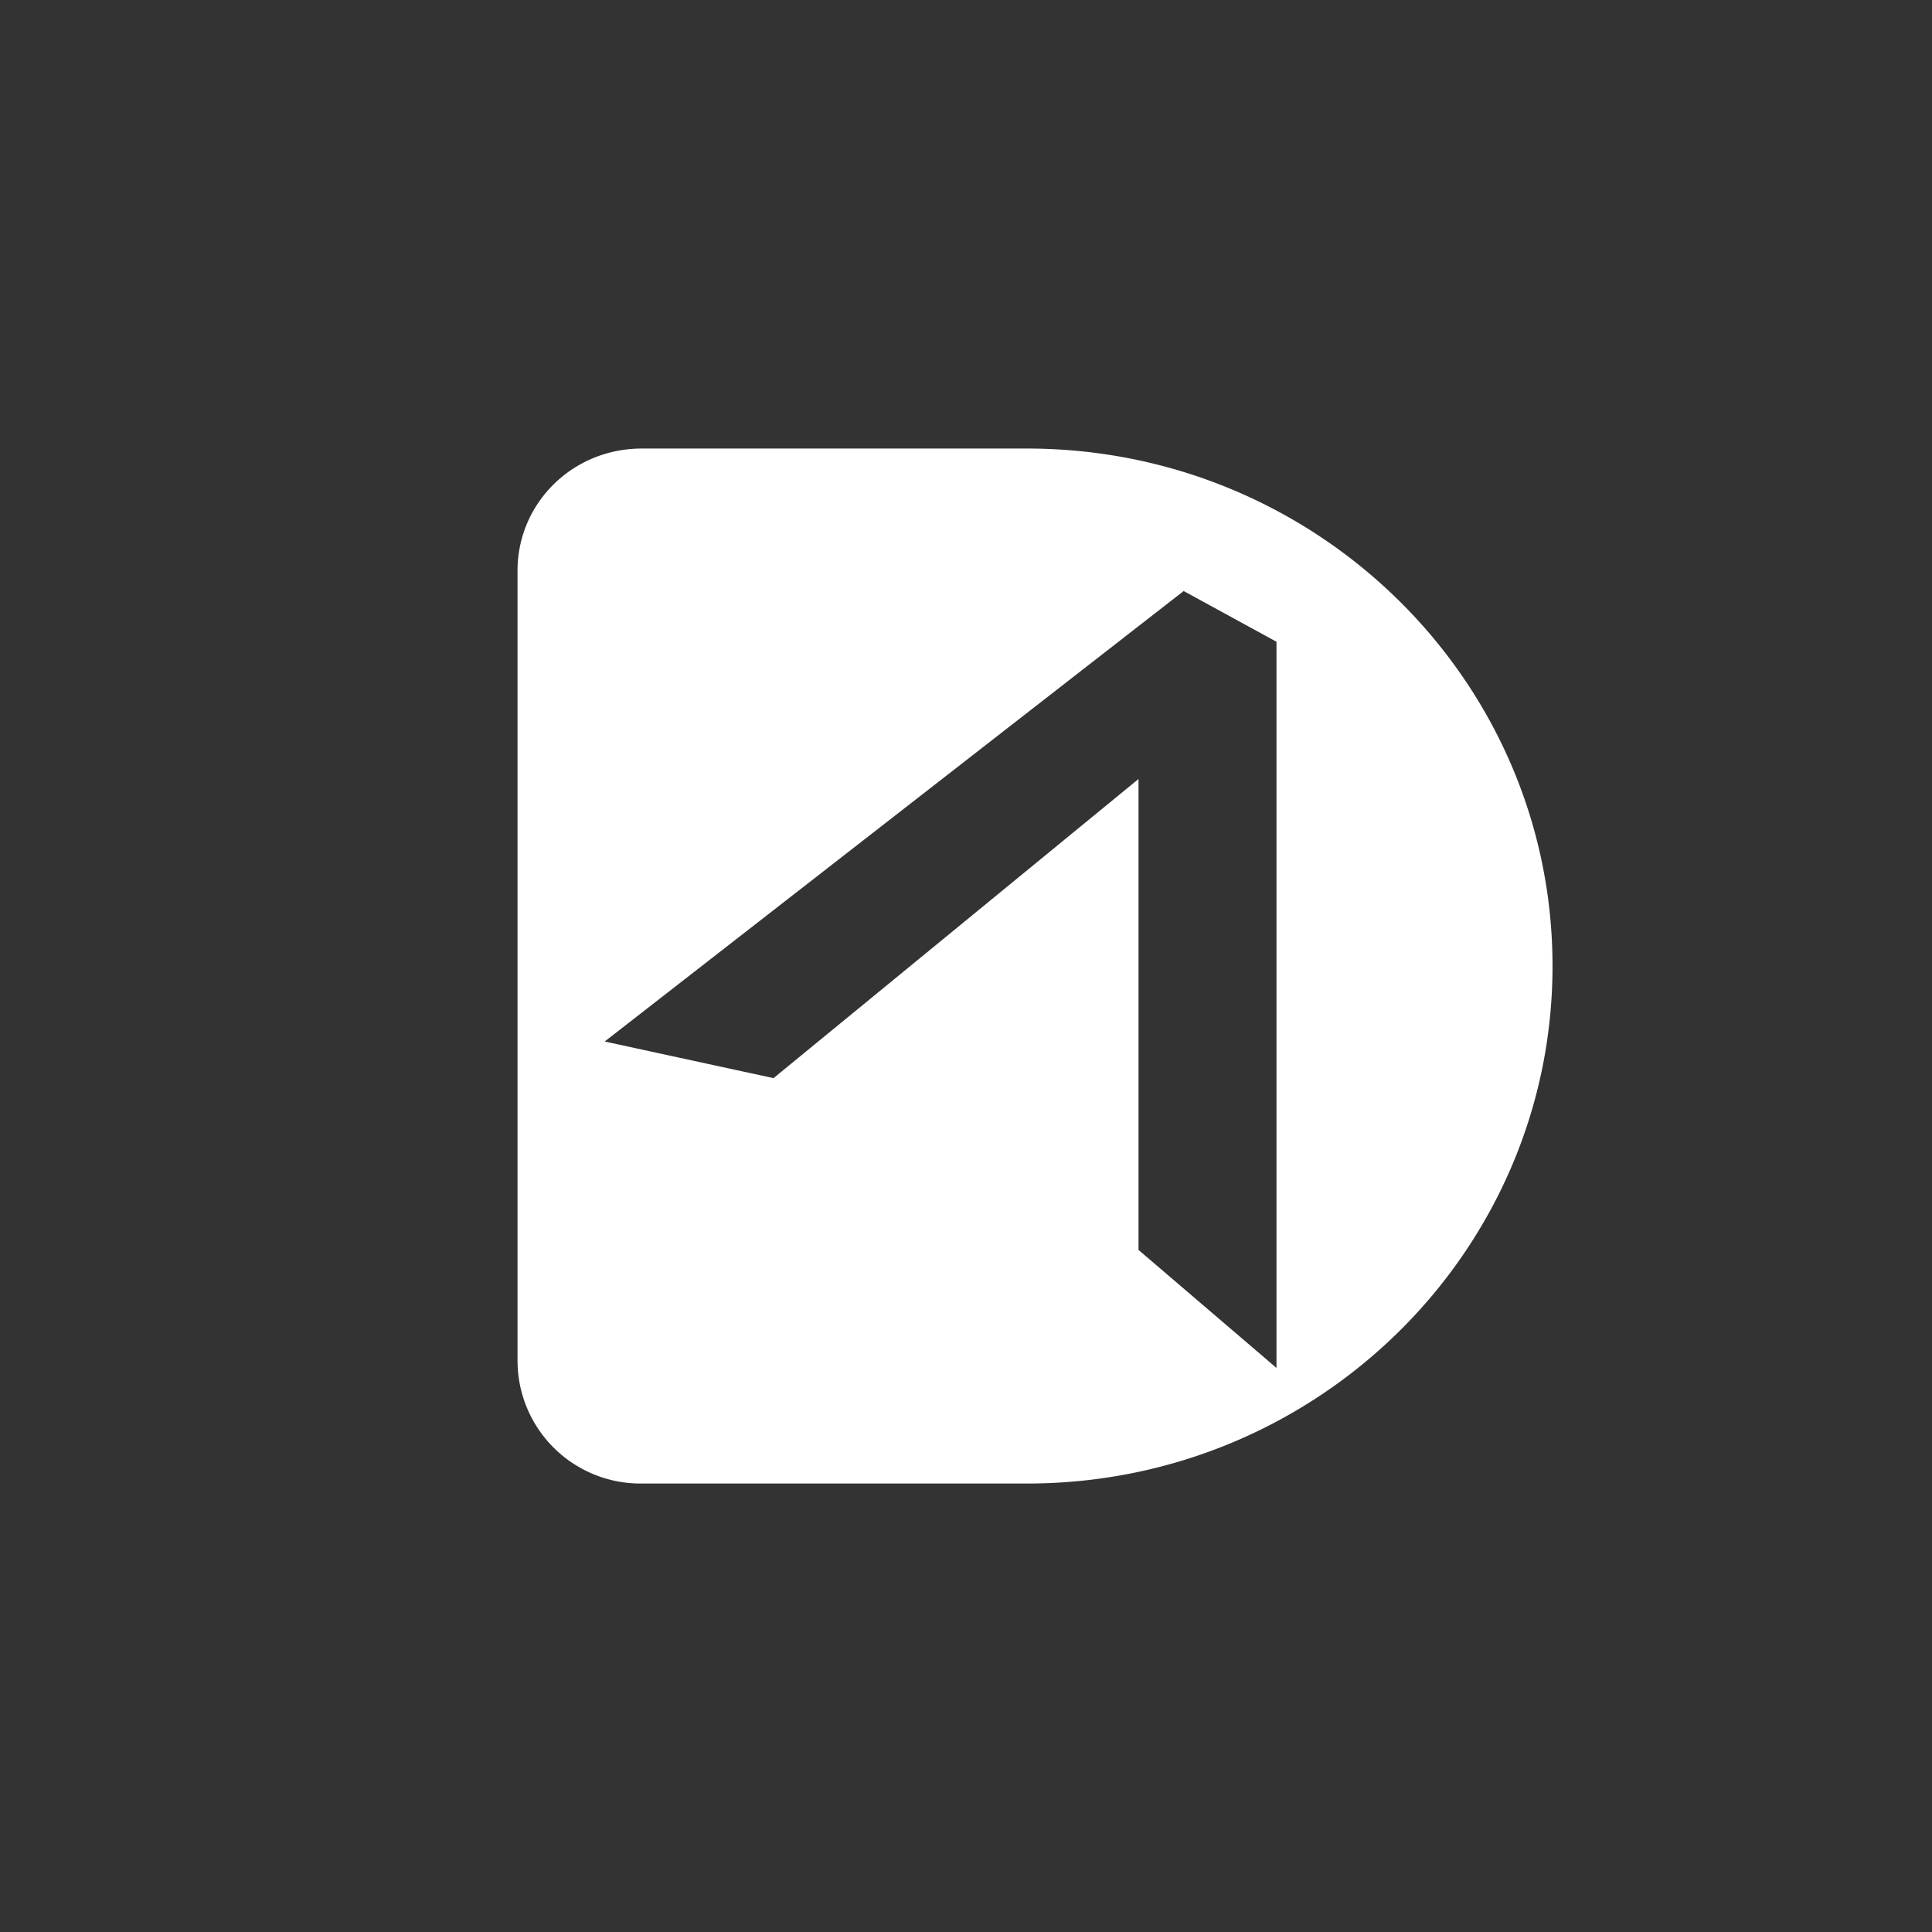 <svg xmlns="http://www.w3.org/2000/svg" width="24" height="24" fill="none" viewBox="0 0 24 24"><rect x="0" y="0" width="24" height="24" fill="#333333" stroke="none"/><path fill="#fff" d="M6.429 16.912V7.089c0-.84.685-1.517 1.543-1.517h4.787c3.6 0 6.527 2.88 6.527 6.428s-2.923 6.429-6.527 6.429H7.967a1.527 1.527 0 0 1-1.538-1.517m1.088-3.973 2.092.454 4.534-3.716v5.85l1.714 1.466V7.972l-1.153-.63-7.187 5.592z"/></svg>